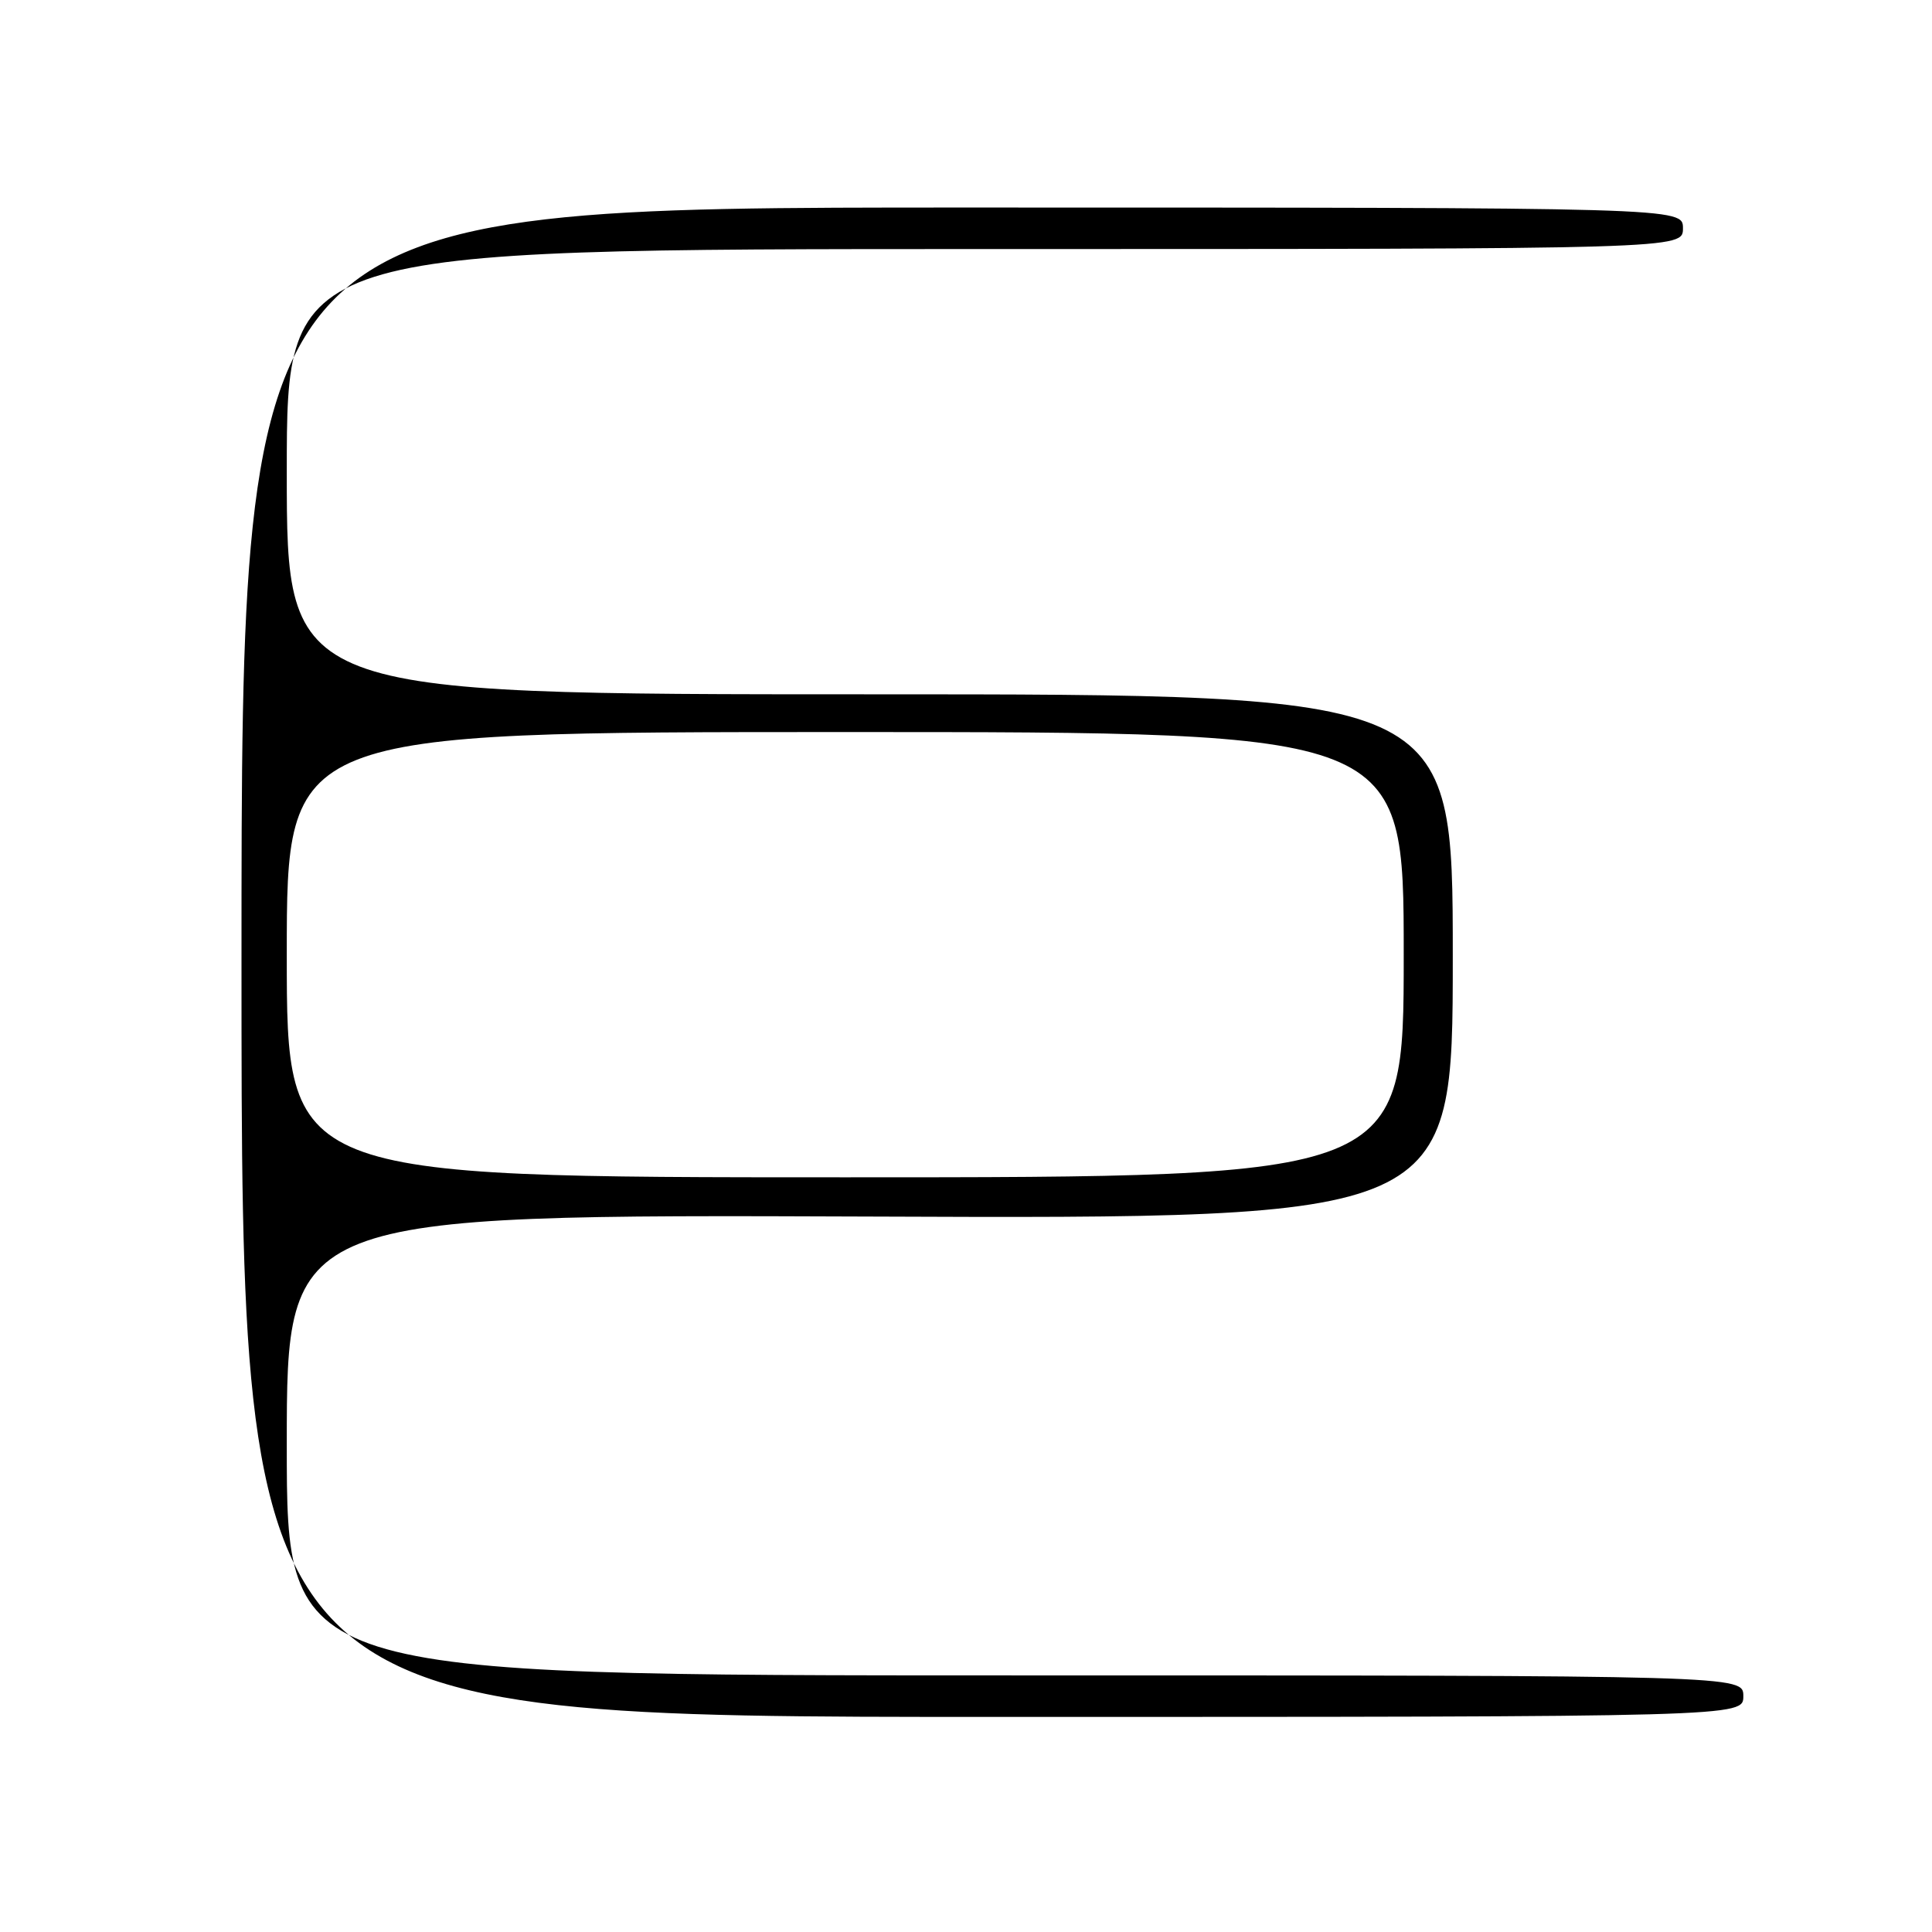 <?xml version="1.0" encoding="UTF-8" standalone="no"?>
<!DOCTYPE svg PUBLIC "-//W3C//DTD SVG 1.1//EN" "http://www.w3.org/Graphics/SVG/1.1/DTD/svg11.dtd" >
<svg xmlns="http://www.w3.org/2000/svg" xmlns:xlink="http://www.w3.org/1999/xlink" version="1.1" viewBox="0 0 256 256">
 <g >
 <path fill="currentColor"
d=" M 231.00 224.75 C 231.00 222.00 231.00 222.00 134.50 222.00 C 38.00 222.00 38.00 222.00 38.00 191.45 C 38.00 160.91 38.00 160.91 115.25 161.20 C 192.50 161.50 192.50 161.50 192.50 126.75 C 192.50 92.00 192.50 92.00 115.25 92.00 C 38.00 92.00 38.00 92.00 38.00 62.50 C 38.00 33.00 38.00 33.00 130.50 33.00 C 223.00 33.00 223.00 33.00 223.00 30.25 C 223.00 27.50 223.00 27.50 127.50 27.50 C 32.00 27.50 32.00 27.50 32.00 127.50 C 32.00 227.50 32.00 227.50 131.50 227.50 C 231.00 227.50 231.00 227.50 231.00 224.75 Z  M 38.00 126.50 C 38.00 97.00 38.00 97.00 112.00 97.00 C 186.00 97.00 186.00 97.00 186.00 126.50 C 186.00 156.00 186.00 156.00 112.00 156.00 C 38.00 156.00 38.00 156.00 38.00 126.50 Z "/>
</g>
</svg>